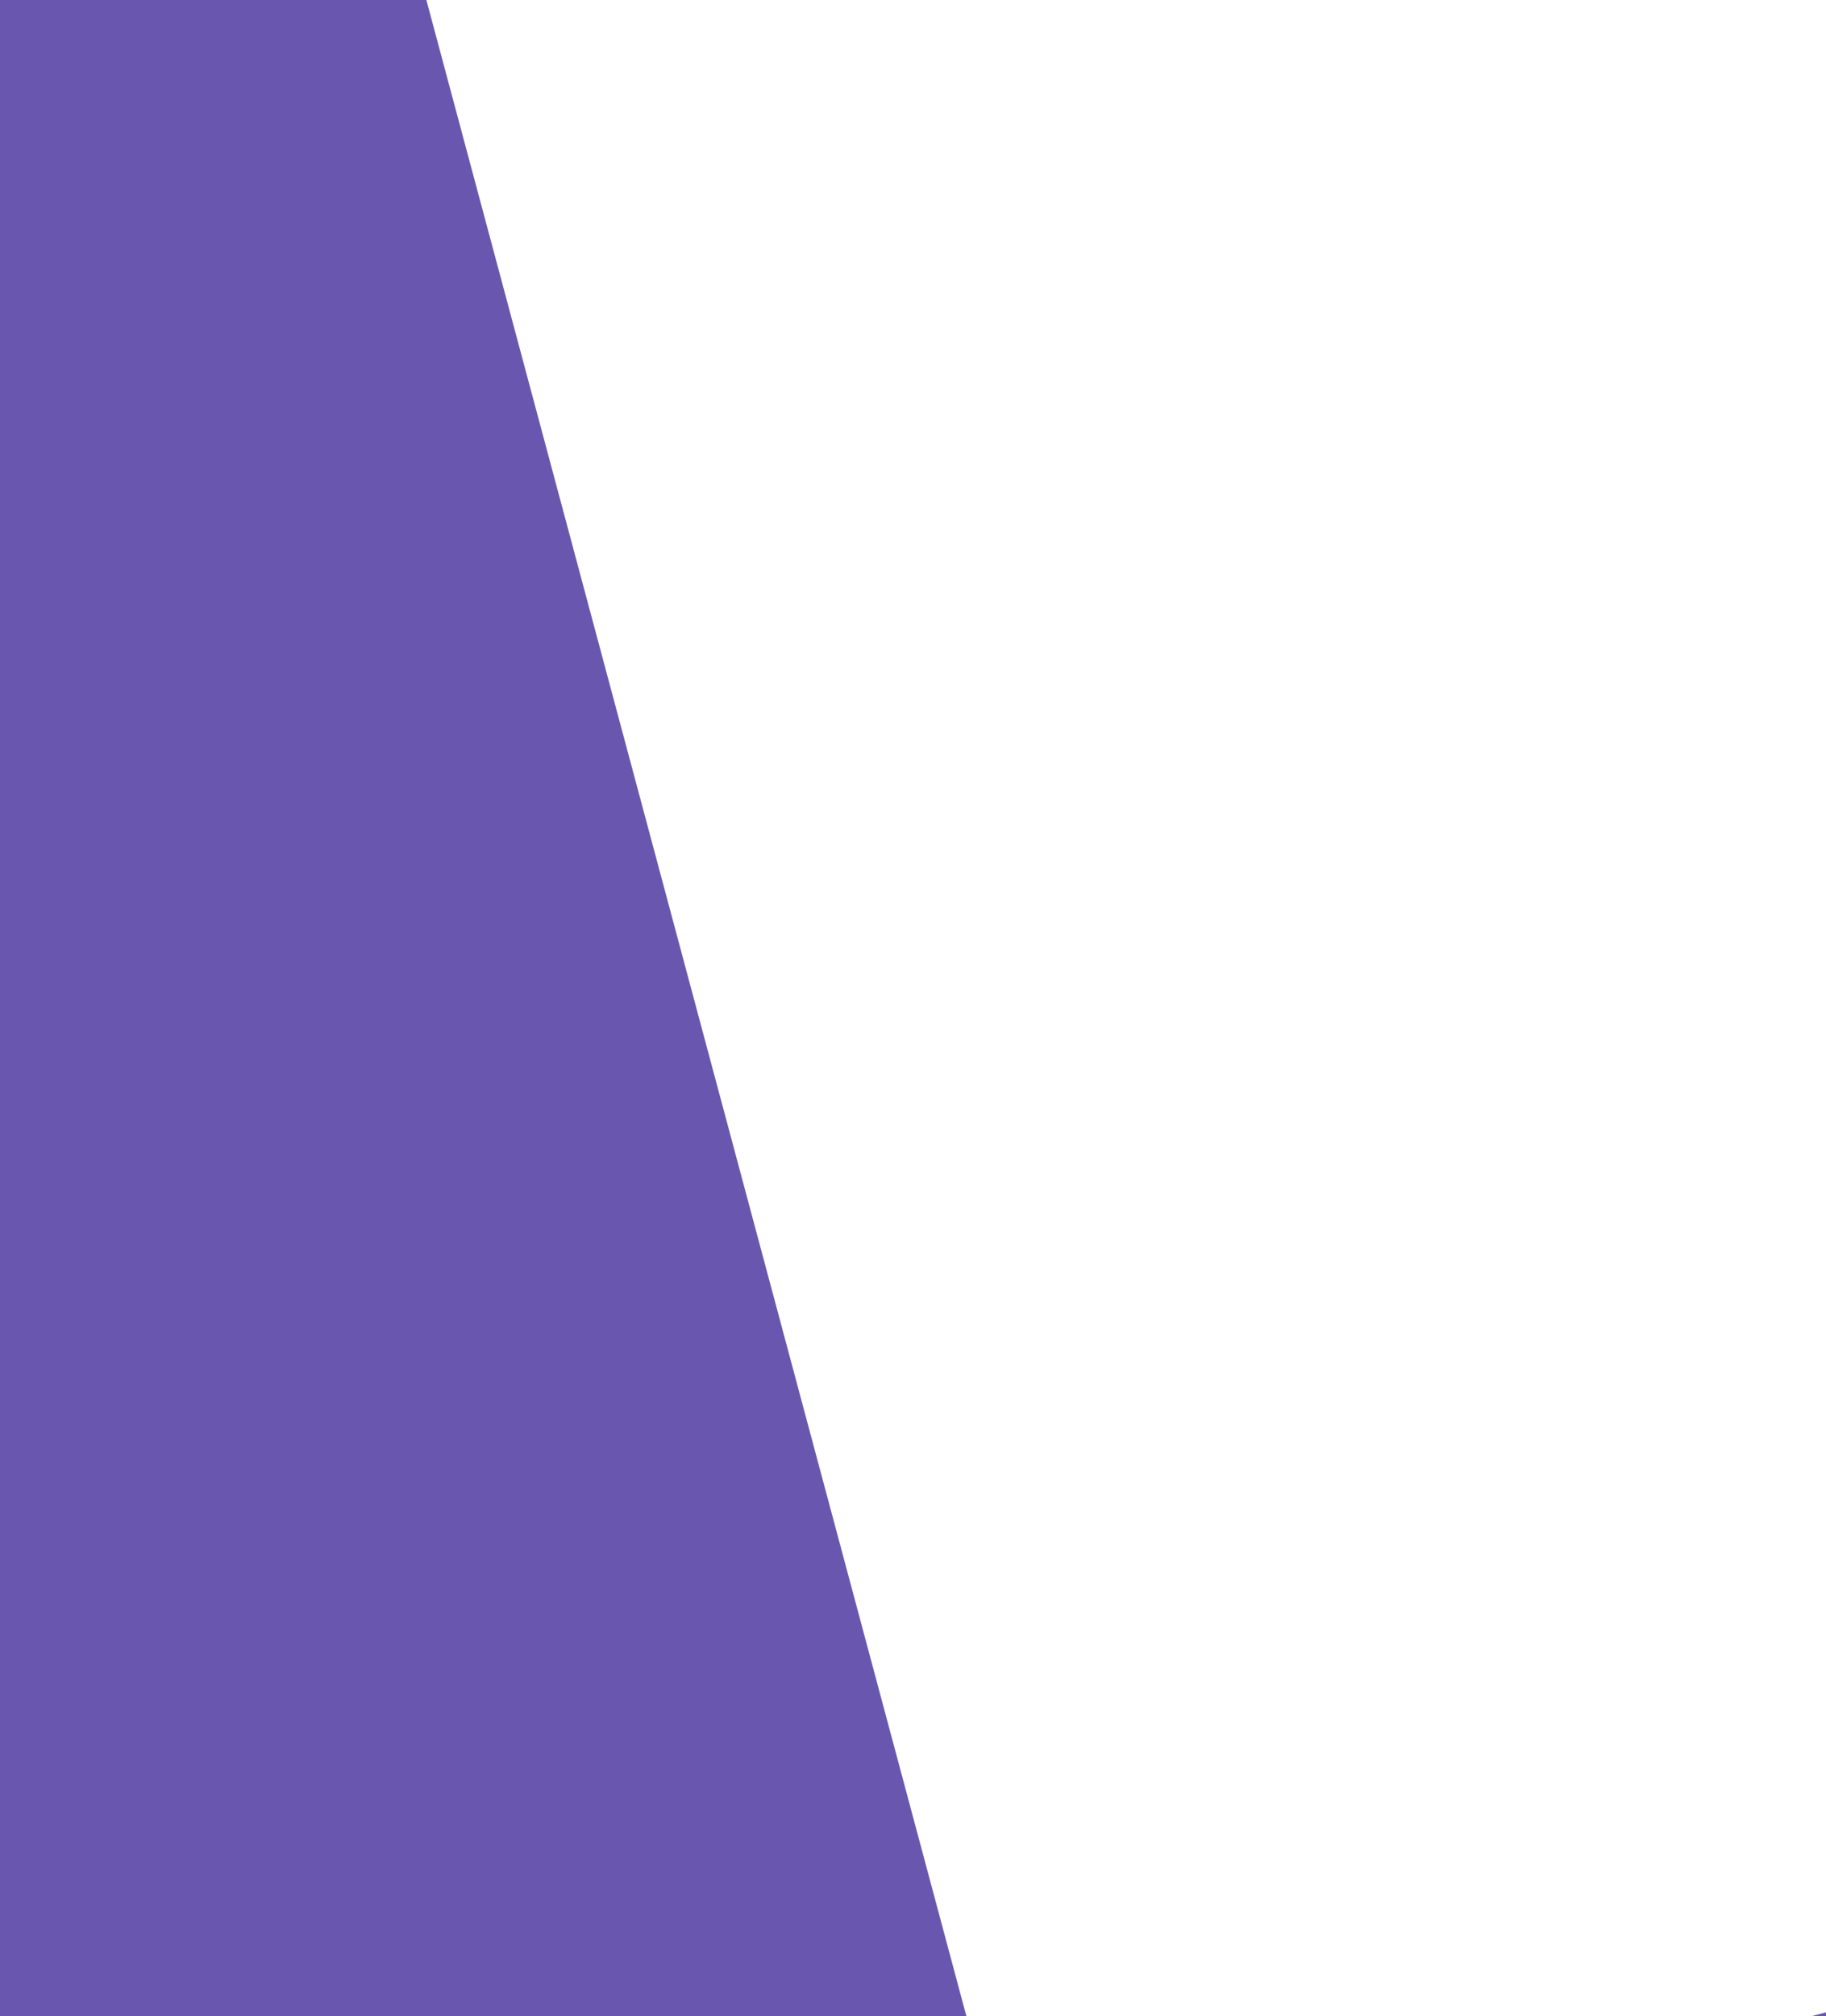 <svg xmlns="http://www.w3.org/2000/svg" width="559" height="617.002" viewBox="0 0 559 617.002">
  <path id="Subtraction_3" data-name="Subtraction 3" d="M295.852,789.615H0v-617H130.528l165.325,617Zm263.148,0h-4.524L559,788.4v1.211Z" transform="translate(0 -172.614)" fill="#6957af"/>
</svg>
